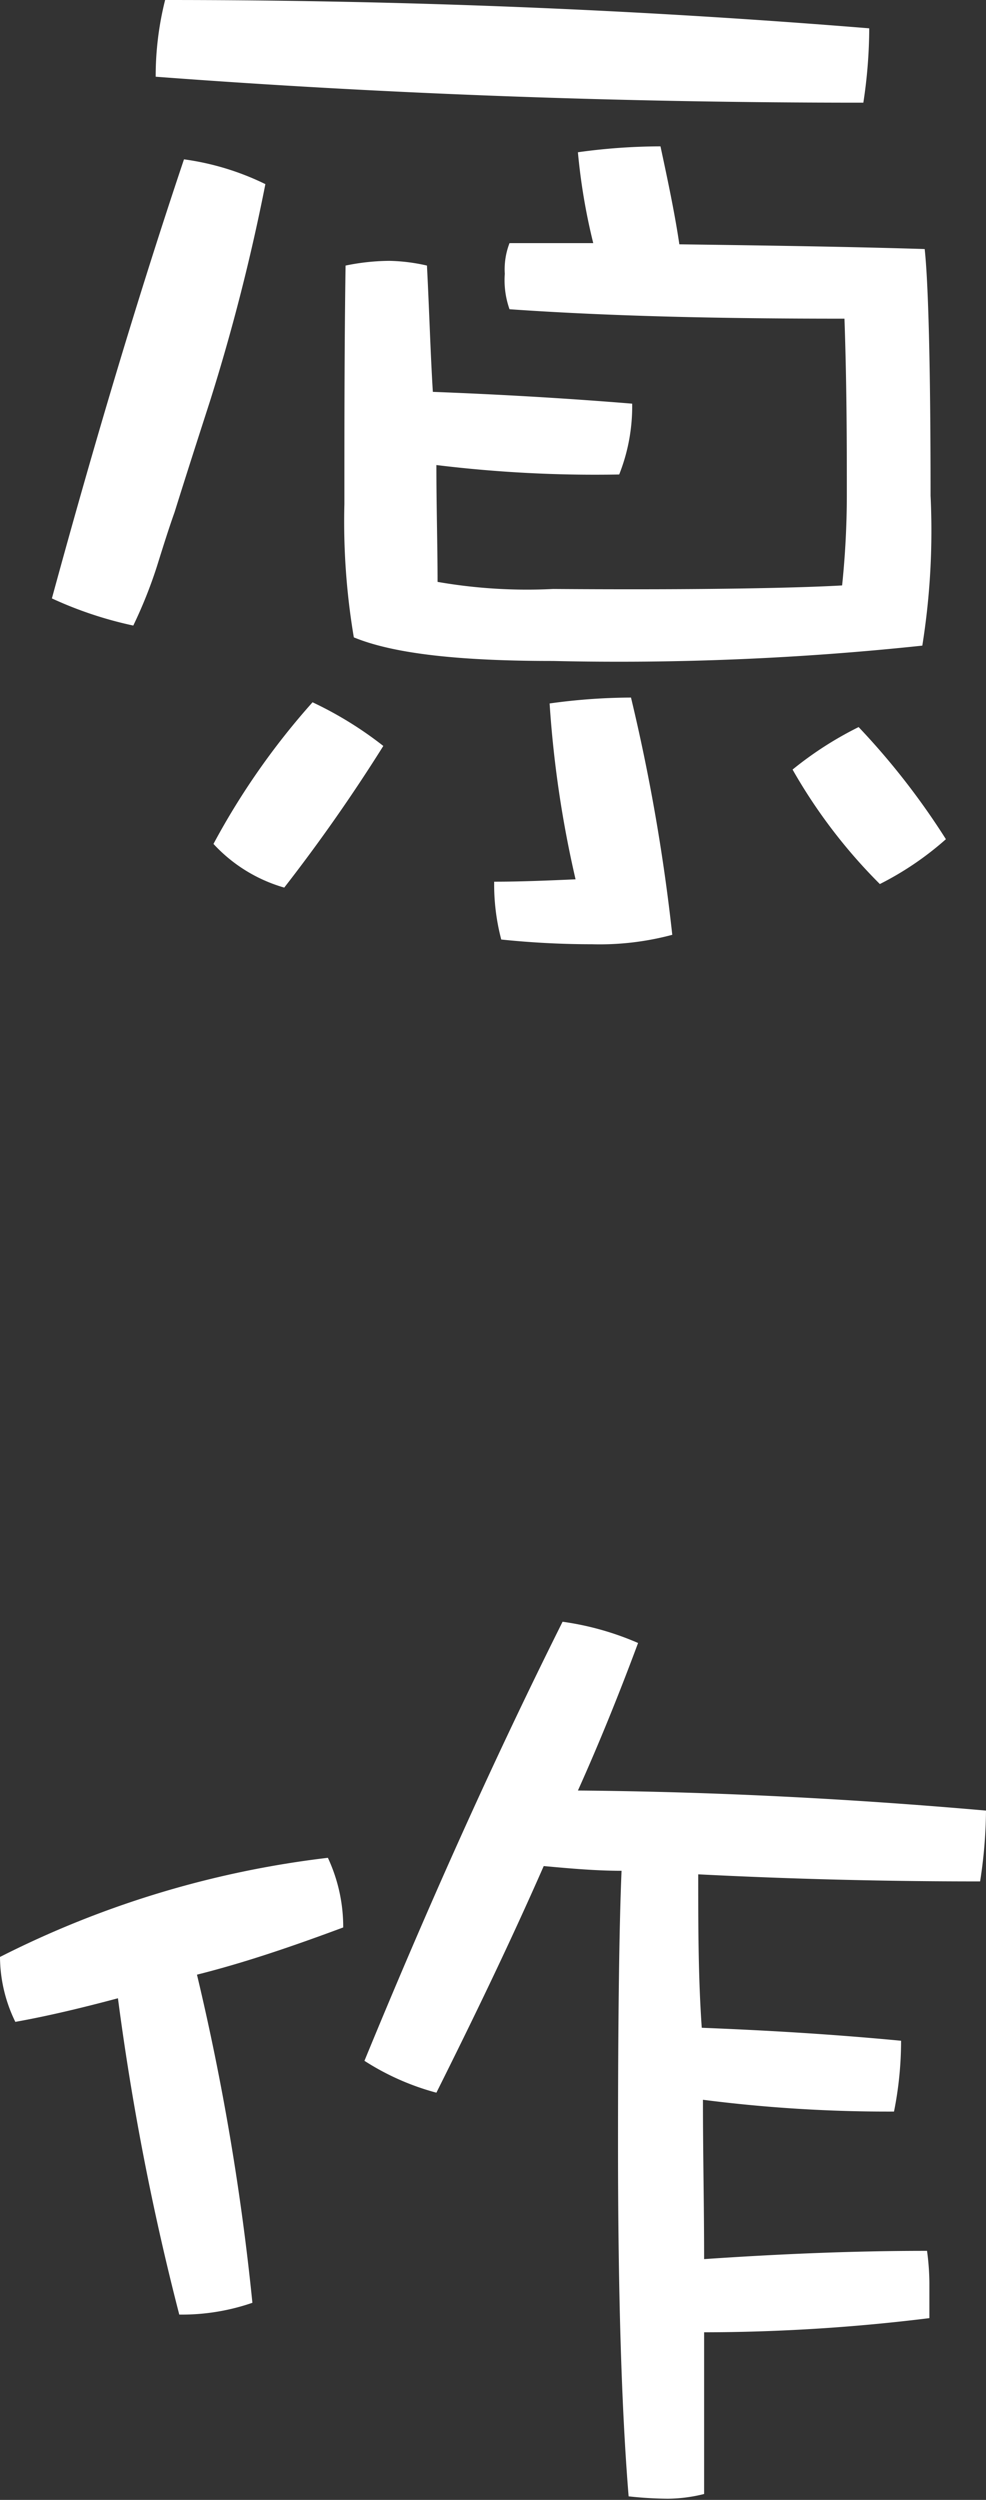 <svg xmlns="http://www.w3.org/2000/svg" viewBox="0 0 41.8 105.9"><rect x="0" y="0" width="41.8" height="105.9" fill="#333333" stroke="none"/><defs><style>.cls-1{fill:#fff;}</style></defs><title>アセット 6</title><g id="レイヤー_2" data-name="レイヤー 2"><g id="レイヤー_2-2" data-name="レイヤー 2"><path class="cls-1" d="M11.25,7.8A85.57,85.57,0,0,1,8.9,17c-.5,1.55-1,3.1-1.5,4.7-.25.7-.5,1.5-.75,2.3a19.48,19.48,0,0,1-1,2.5,16.45,16.45,0,0,1-3.45-1.15c1.8-6.6,3.65-12.8,5.6-18.6A11.3,11.3,0,0,1,11.25,7.8Zm25.6-6.6a21.16,21.16,0,0,1-.25,3.15q-15.37,0-30-1.1A13.22,13.22,0,0,1,7,0Q22.1,0,36.85,1.2ZM16.25,31.6a72.42,72.42,0,0,1-4.2,6,6.53,6.53,0,0,1-3-1.85,31,31,0,0,1,4.2-6A15.66,15.66,0,0,1,16.25,31.6ZM28.8,10.35c3.7.05,7.15.1,10.4.2.15,1.35.25,4.85.25,10.45a30.91,30.91,0,0,1-.35,6.35A121.68,121.68,0,0,1,23.45,28c-3.95,0-6.75-.3-8.45-1a29.48,29.48,0,0,1-.4-5.65c0-3.4,0-6.75.05-10.1a9.51,9.51,0,0,1,1.85-.2,7.77,7.77,0,0,1,1.6.2c.1,1.95.15,3.75.25,5.35,2.6.1,5.4.25,8.45.5a7.83,7.83,0,0,1-.55,3,55.33,55.33,0,0,1-7.75-.4c0,1.8.05,3.45.05,4.95a22.09,22.09,0,0,0,4.9.3C29.9,25,34,24.9,35.7,24.8a37.08,37.08,0,0,0,.2-3.8c0-2.1,0-4.6-.1-7.5-5.2,0-9.9-.1-14.2-.4a3.7,3.7,0,0,1-.2-1.5,3.08,3.08,0,0,1,.2-1.3h3.55a25.8,25.8,0,0,1-.65-3.85A25.61,25.61,0,0,1,28,6.2C28.3,7.6,28.6,9,28.8,10.35ZM28.5,39.6a11.89,11.89,0,0,1-3.4.4,37.34,37.34,0,0,1-3.85-.2,9.13,9.13,0,0,1-.3-2.45c1.15,0,2.3-.05,3.45-.1a46.32,46.32,0,0,1-1.1-7.45,25.45,25.45,0,0,1,3.45-.25A80.66,80.66,0,0,1,28.5,39.6Zm11.6-4.05a13.08,13.08,0,0,1-2.8,1.9,22.69,22.69,0,0,1-3.7-4.85,15,15,0,0,1,2.8-1.8A31,31,0,0,1,40.1,35.55Z"/><path class="cls-1" d="M14.55,81.65c-2.15.8-4.2,1.5-6.2,2A105.36,105.36,0,0,1,10.7,97.55a9.16,9.16,0,0,1-3.1.5A111.37,111.37,0,0,1,5,84.65c-1.5.4-2.95.75-4.35,1A6.32,6.32,0,0,1,0,82.9a41.42,41.42,0,0,1,13.9-4.2A6.92,6.92,0,0,1,14.55,81.65ZM27.05,69.6c-.8,2.15-1.65,4.25-2.55,6.25,5.85.05,11.6.35,17.3.85a20.35,20.35,0,0,1-.25,3c-4.1,0-8-.1-11.95-.3,0,2.2,0,4.35.15,6.5,2.5.1,5.3.25,8.45.55a15.26,15.26,0,0,1-.3,3,61.82,61.82,0,0,1-8.1-.5c0,2.25.05,4.5.05,6.75,2.95-.2,6.1-.35,9.45-.35a10.65,10.65,0,0,1,.1,1.35v1.5a78.36,78.36,0,0,1-9.55.6c0,2.3,0,4.55,0,6.85a6.5,6.5,0,0,1-1.55.2,16.26,16.26,0,0,1-1.65-.1c-.3-3.65-.45-8.6-.45-14.9,0-5.4.05-9.25.15-11.6-1.1,0-2.2-.1-3.3-.2-1.45,3.3-3,6.5-4.55,9.6a10.78,10.78,0,0,1-3.05-1.35C18,81.1,20.75,74.9,23.85,68.7A12.24,12.24,0,0,1,27.05,69.6Z"/></g></g></svg>
